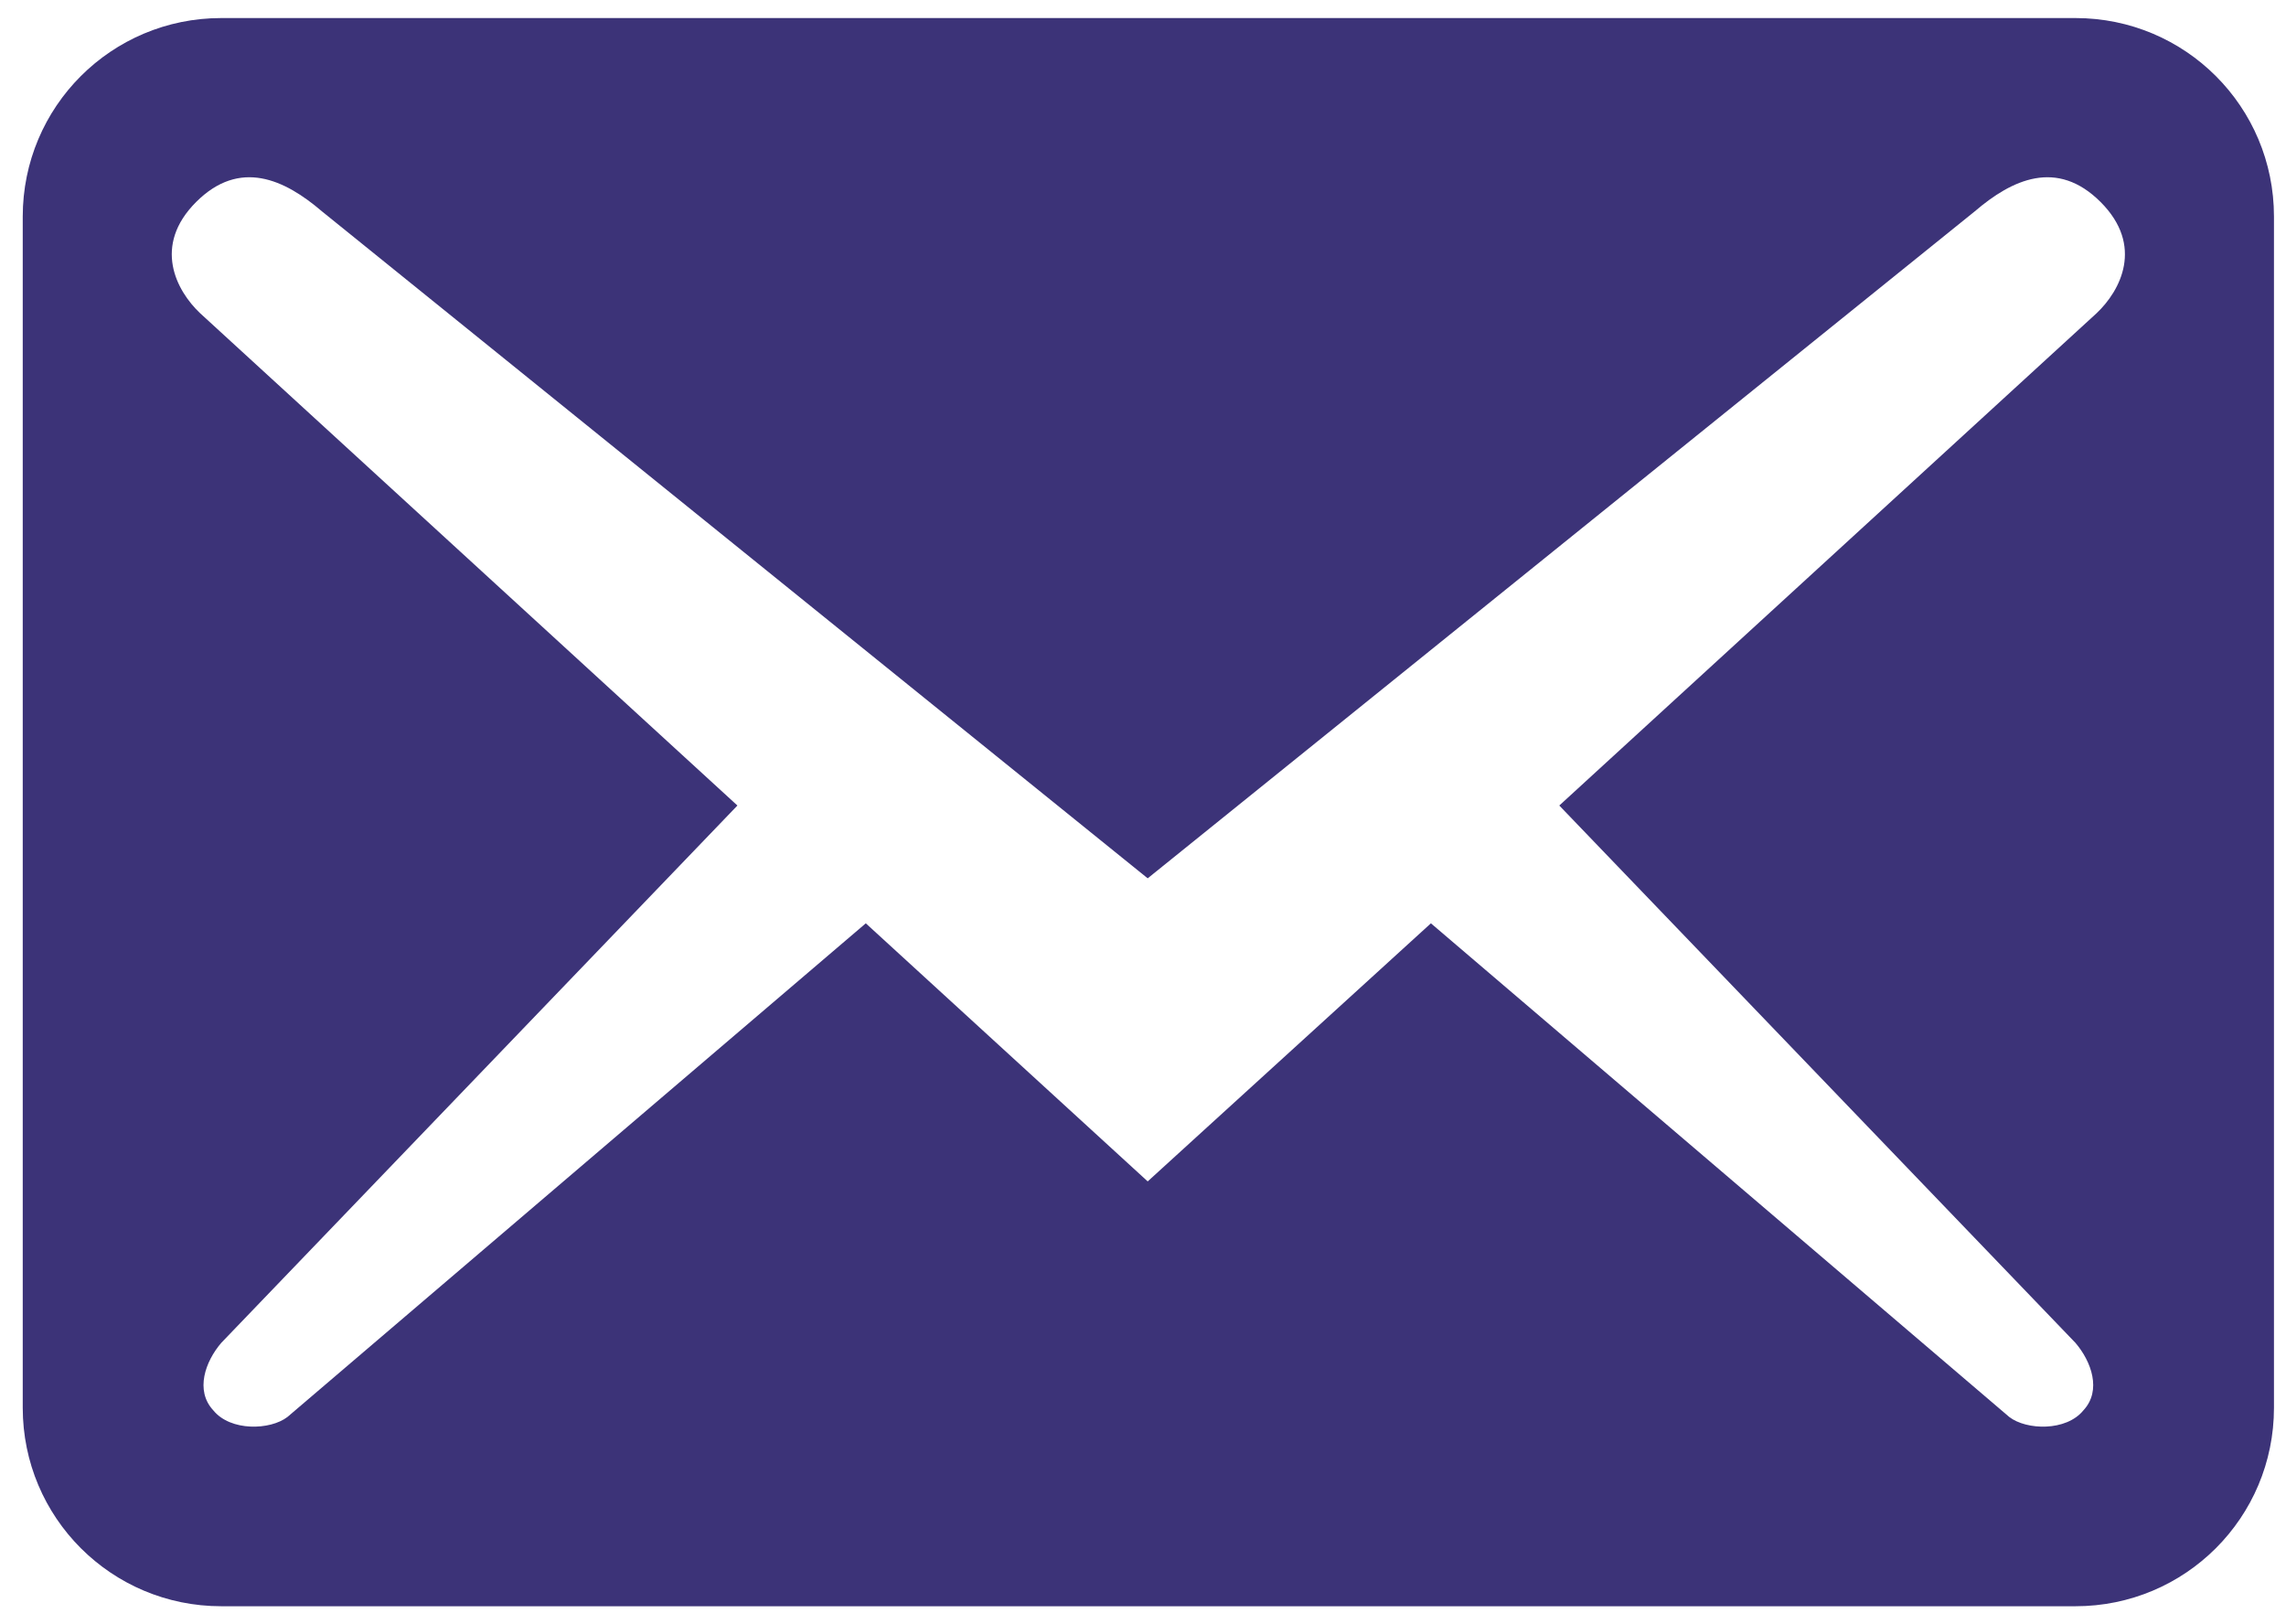 <svg width="76" height="54" viewBox="0 0 76 54" fill="none" xmlns="http://www.w3.org/2000/svg">
<path d="M75.6 46.8V7.2C75.6 3.548 72.652 0.6 69 0.6H7.356C3.704 0.6 0.756 3.548 0.756 7.2V46.8C0.756 50.452 3.704 53.4 7.356 53.4H69C72.652 53.4 75.6 50.452 75.6 46.8ZM69.836 6.716C71.288 8.168 70.496 9.664 69.704 10.412L51.84 26.78L69 44.644C69.528 45.26 69.88 46.228 69.264 46.888C68.692 47.592 67.372 47.548 66.8 47.108L47.572 30.696L38.156 39.276L28.784 30.696L9.556 47.108C8.984 47.548 7.664 47.592 7.092 46.888C6.476 46.228 6.828 45.26 7.356 44.644L24.516 26.78L6.652 10.412C5.86 9.664 5.068 8.168 6.52 6.716C7.972 5.264 9.468 5.968 10.7 7.024L38.156 29.2L65.656 7.024C66.888 5.968 68.384 5.264 69.836 6.716Z" fill="#3C3378"/>
</svg>

